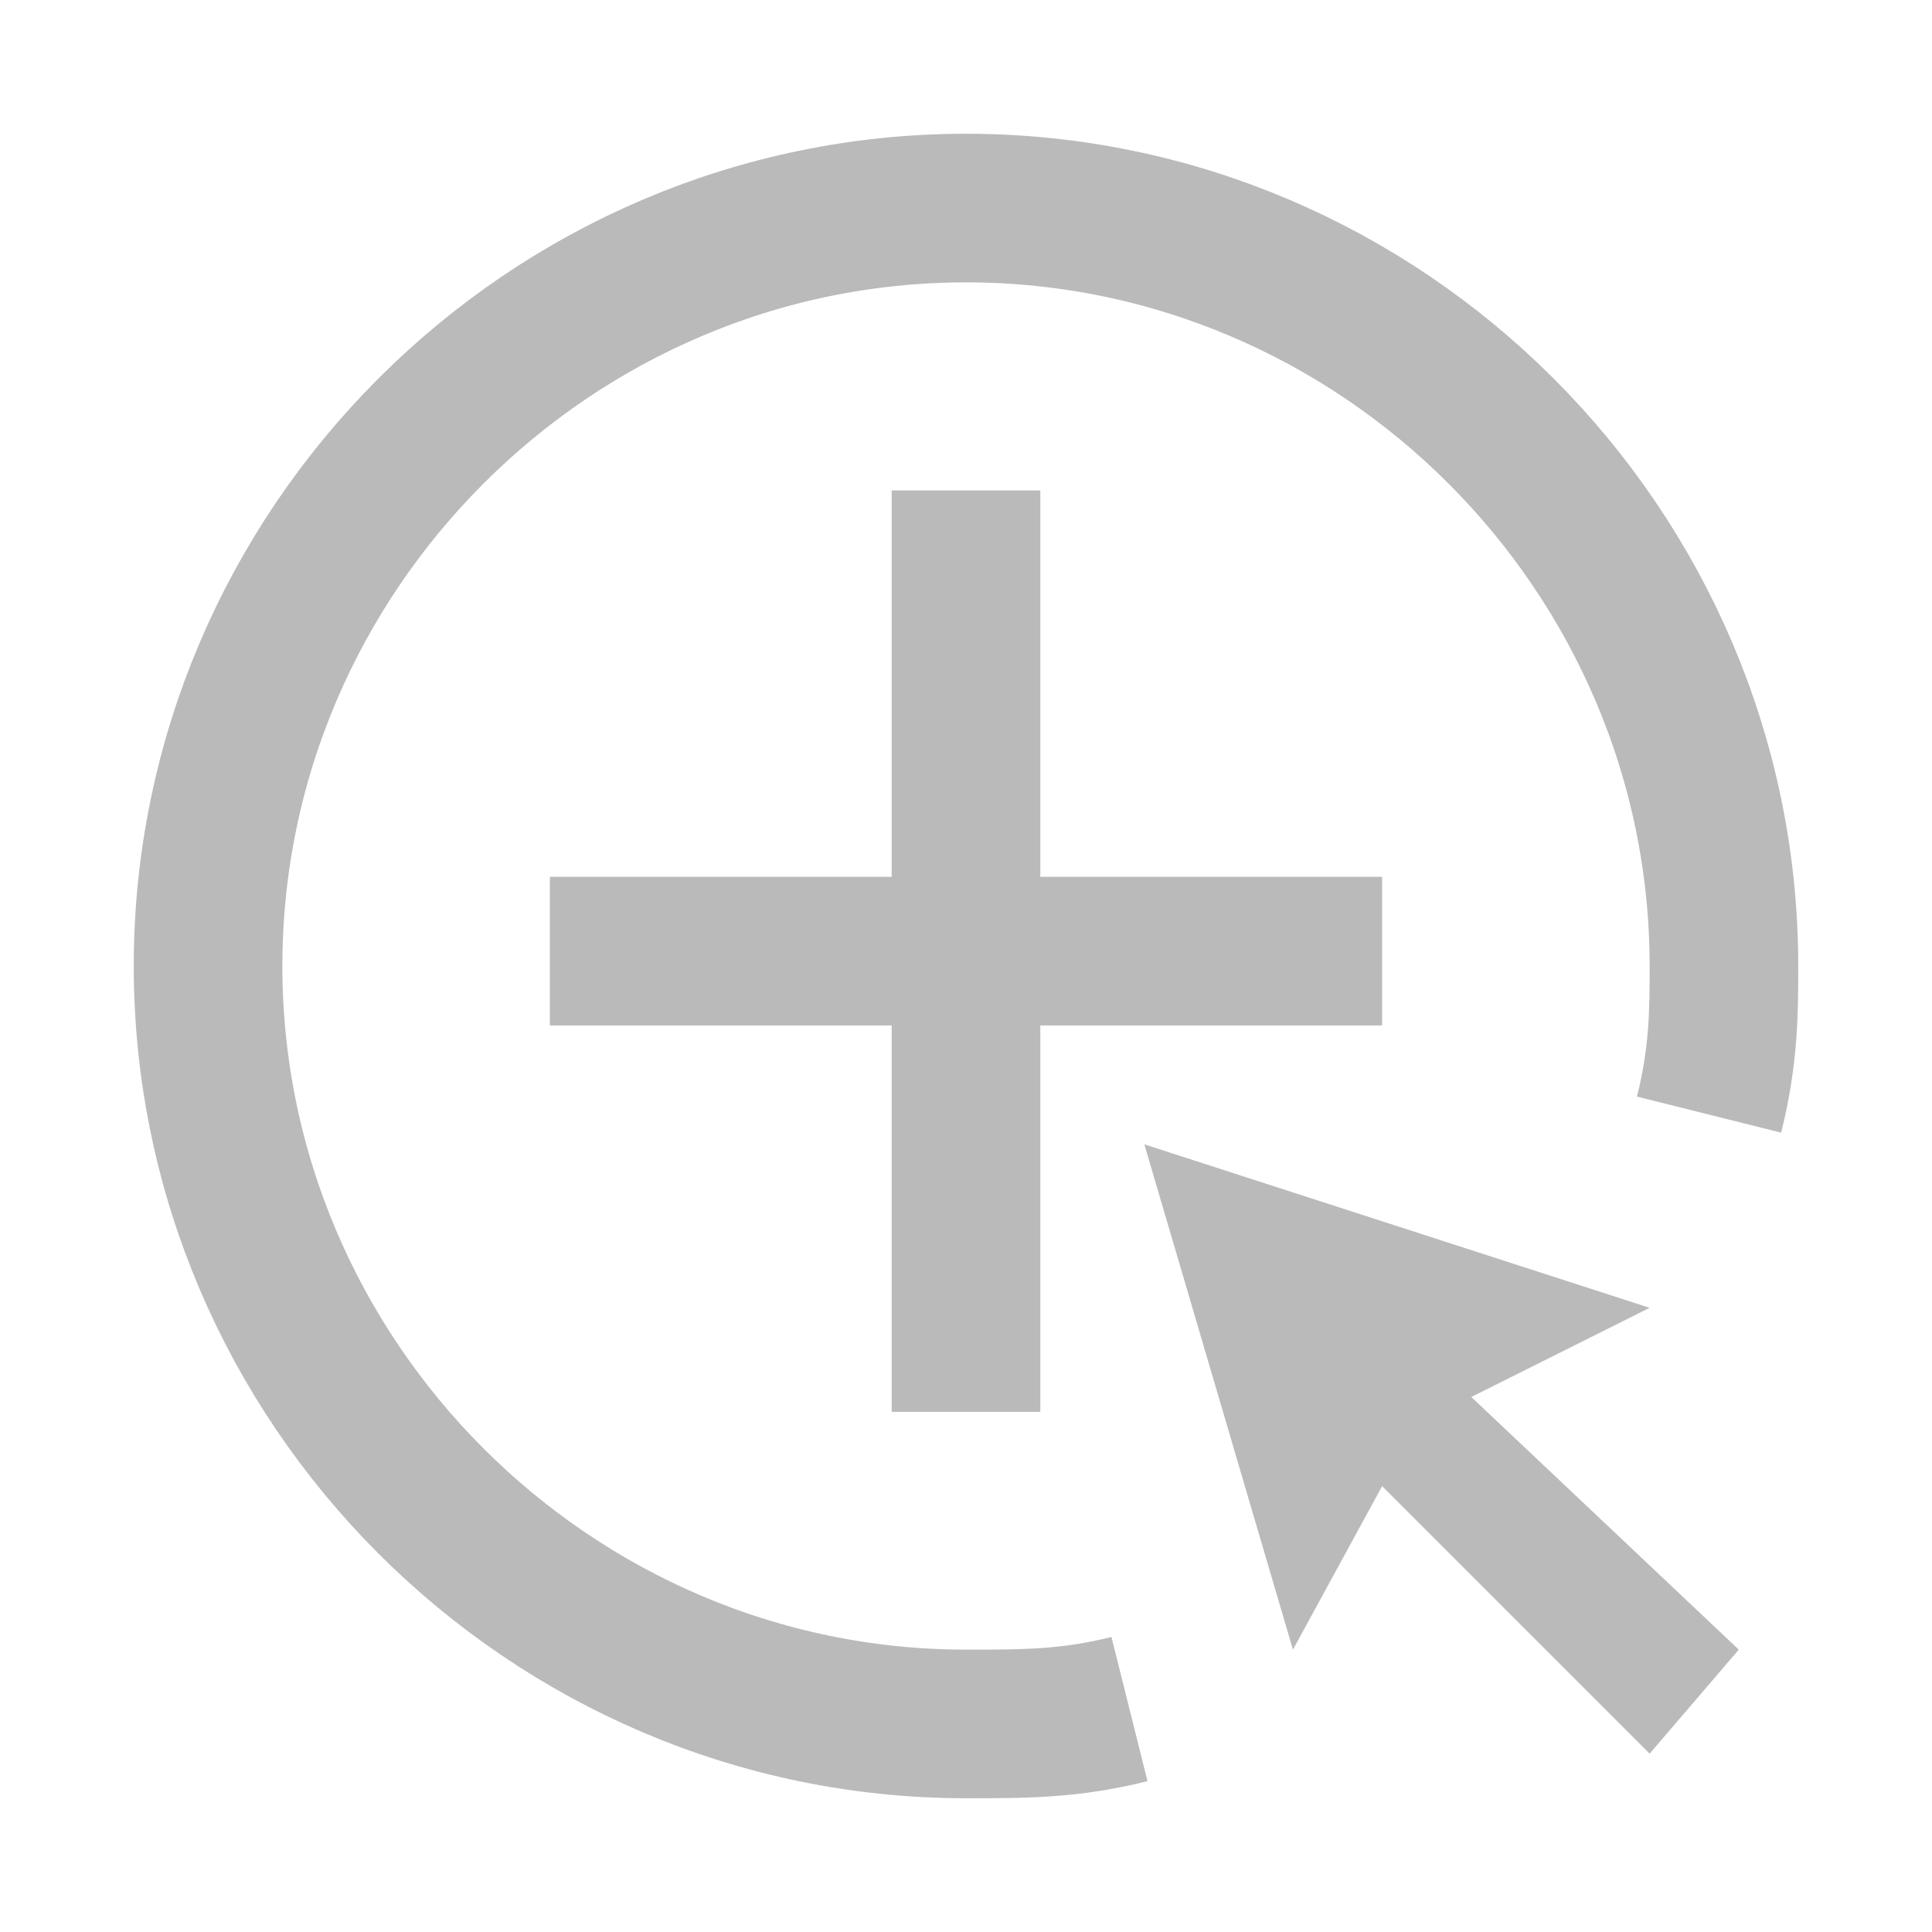 <?xml version="1.0" encoding="utf-8"?>
<!-- Generator: Adobe Illustrator 24.1.0, SVG Export Plug-In . SVG Version: 6.00 Build 0)  -->
<svg version="1.1" id="Layer_1" xmlns="http://www.w3.org/2000/svg" xmlns:xlink="http://www.w3.org/1999/xlink" x="0px" y="0px"
	 viewBox="0 0 13 13" style="enable-background:new 0 0 13 13;" xml:space="preserve">
<style type="text/css">
	.st0{fill:#BABABA;}
	.st1{fill:none;stroke:#BABABA;stroke-miterlimit:10;}
</style>
<polygon class="st0" points="7.7,7.7 8.7,11.1 9.3,10 11.1,11.8 11.7,11.1 9.9,9.4 11.1,8.8 "/>
<path class="st1" d="M7.6,11.5c-0.4,0.1-0.7,0.1-1.1,0.1c-2.8,0-5.1-2.3-5.1-5.1s2.3-5.1,5.1-5.1s5.1,2.3,5.1,5.1c0,0.3,0,0.6-0.1,1
	"/>
<g>
	<line class="st1" x1="3.7" y1="6.4" x2="9.3" y2="6.4"/>
	<line class="st1" x1="6.5" y1="3.3" x2="6.5" y2="9.5"/>
</g>
</svg>
